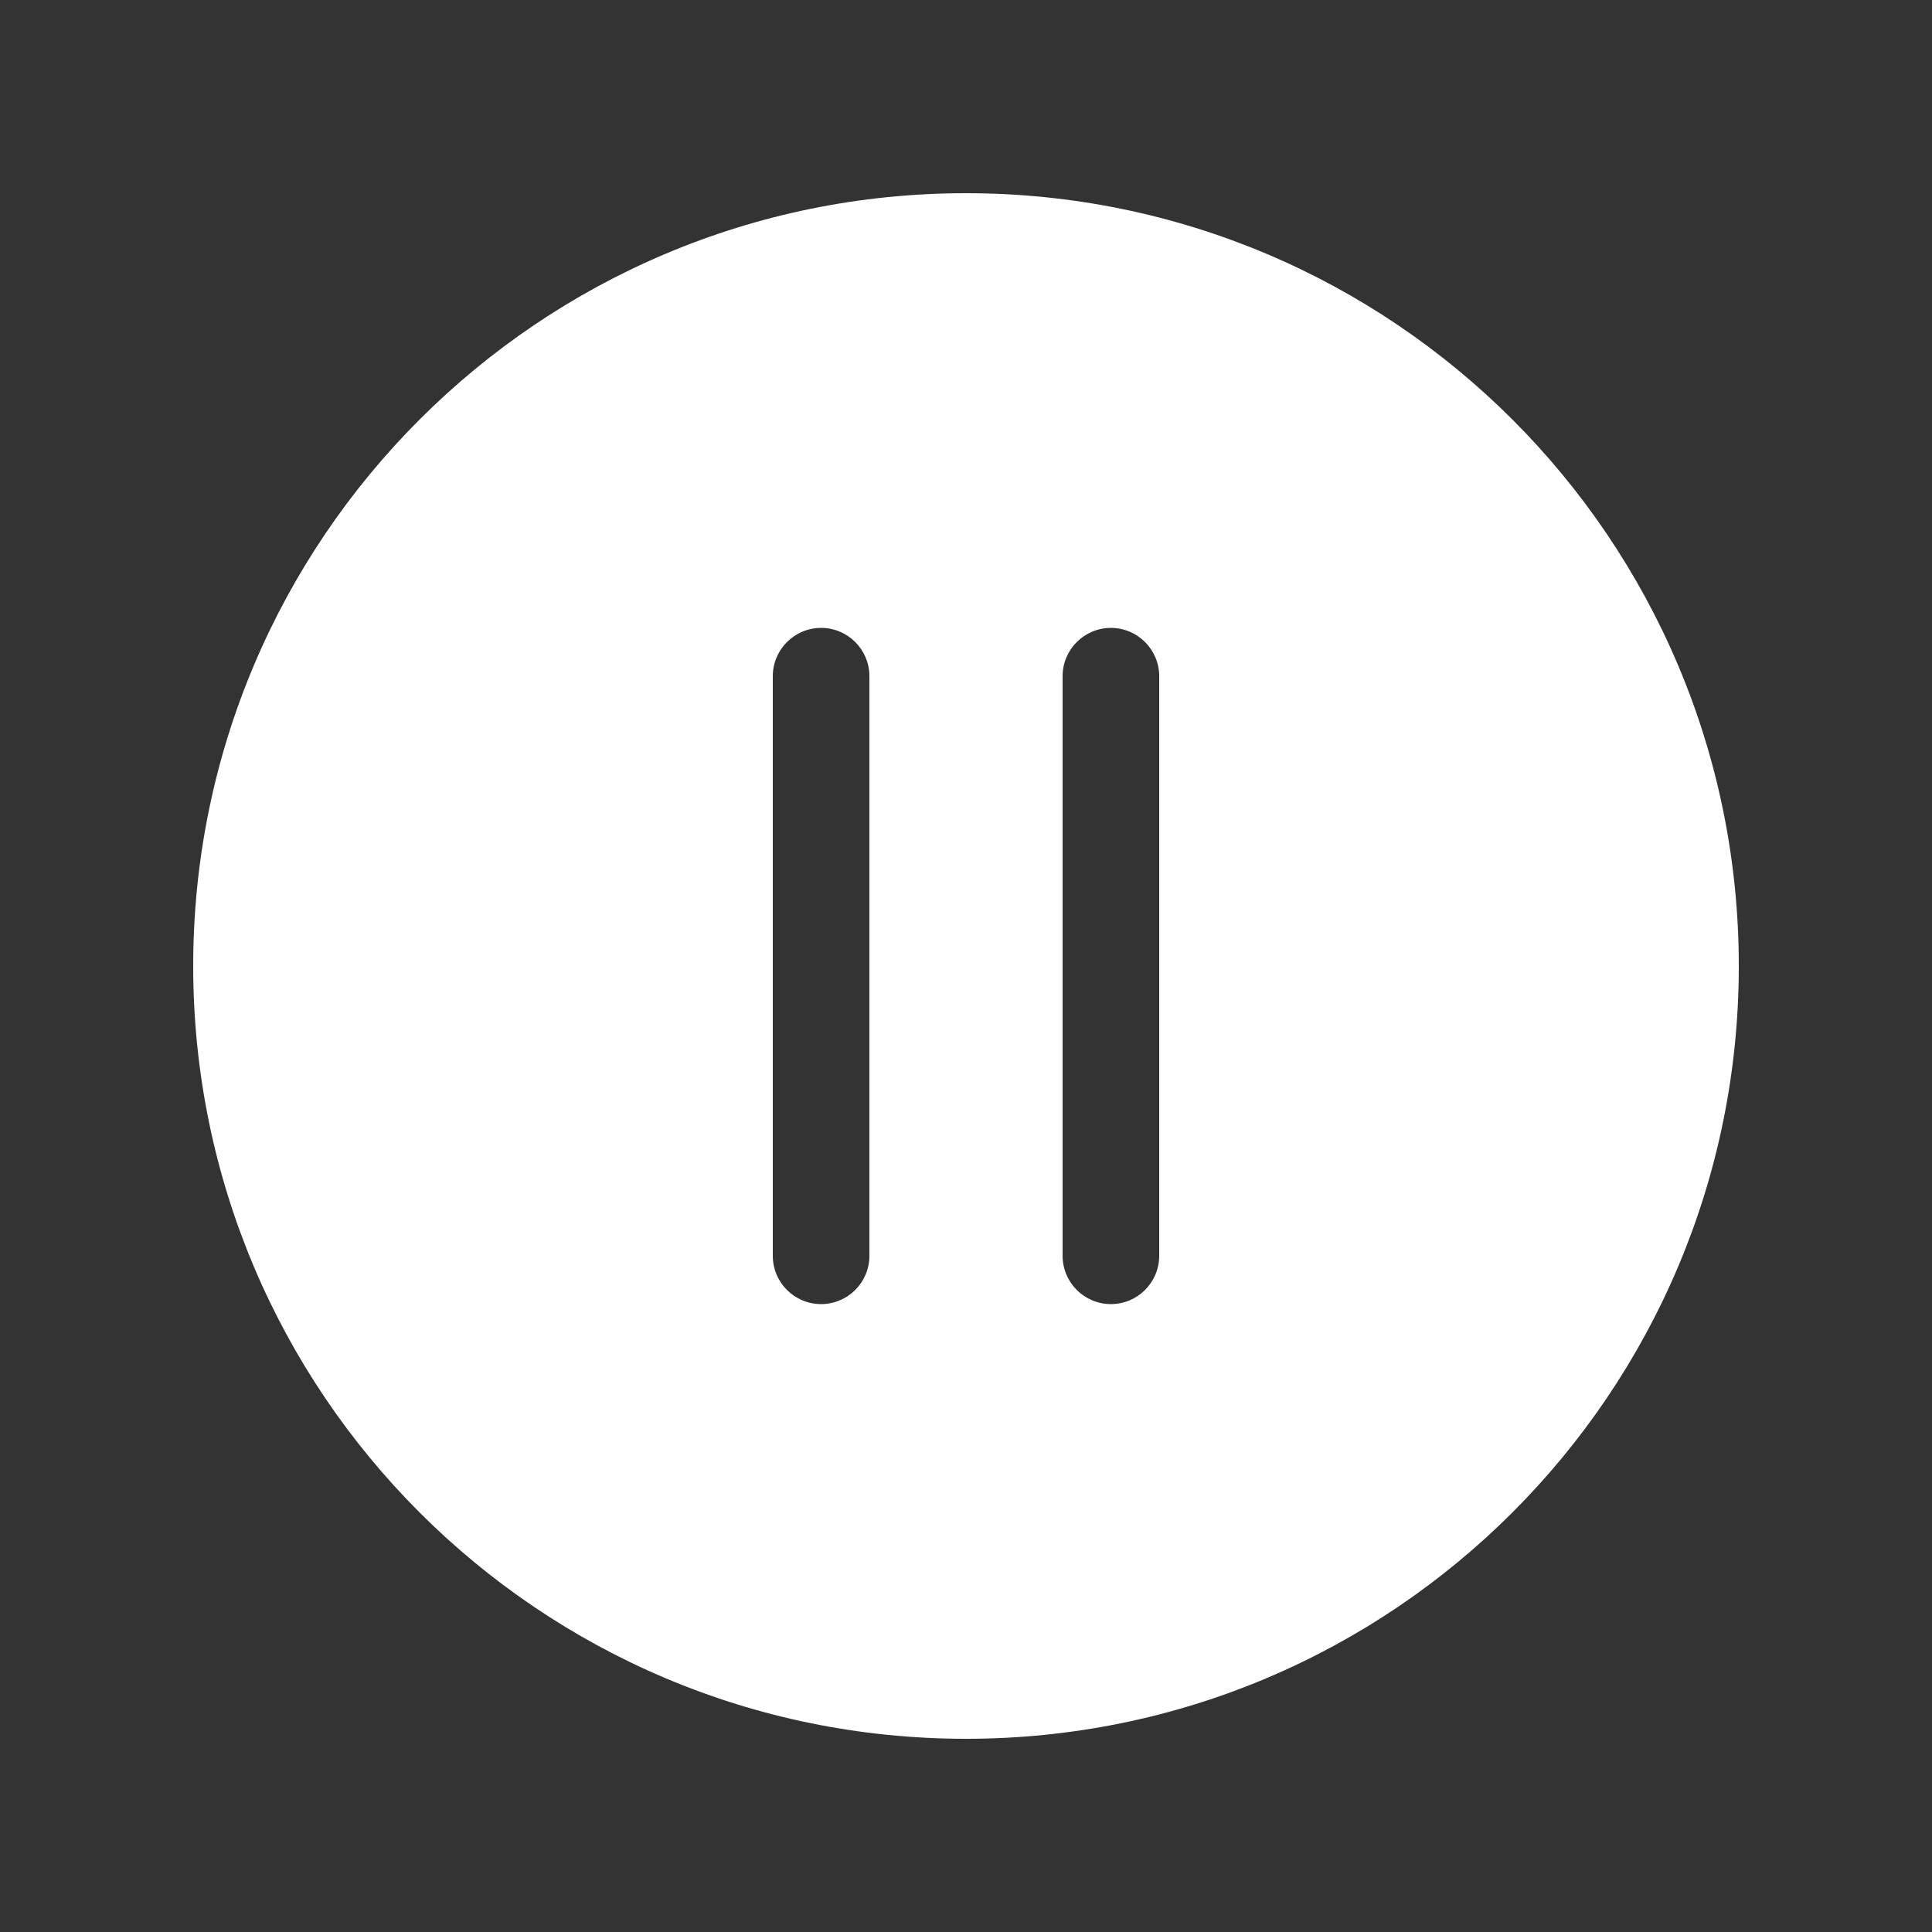 <svg width="20" height="20" viewBox="0 0 20 20" fill="none" xmlns="http://www.w3.org/2000/svg">
<rect x="0" y="0" width="20" height="20" fill="#333333" stroke="none"/>
<path d="M10 2C14.418 2 18 5.582 18 10C18 14.418 14.418 18 10 18C5.582 18 2 14.418 2 10C2 5.582 5.582 2 10 2ZM8.5 6.5C8.224 6.5 8 6.724 8 7V13C8 13.276 8.224 13.5 8.5 13.5C8.776 13.5 9 13.276 9 13V7C9 6.724 8.776 6.5 8.5 6.5ZM11.5 6.5C11.224 6.5 11 6.724 11 7V13C11 13.276 11.224 13.5 11.5 13.5C11.776 13.5 12 13.276 12 13V7C12 6.724 11.776 6.5 11.5 6.5Z" fill="#ffffff"/>
</svg>

